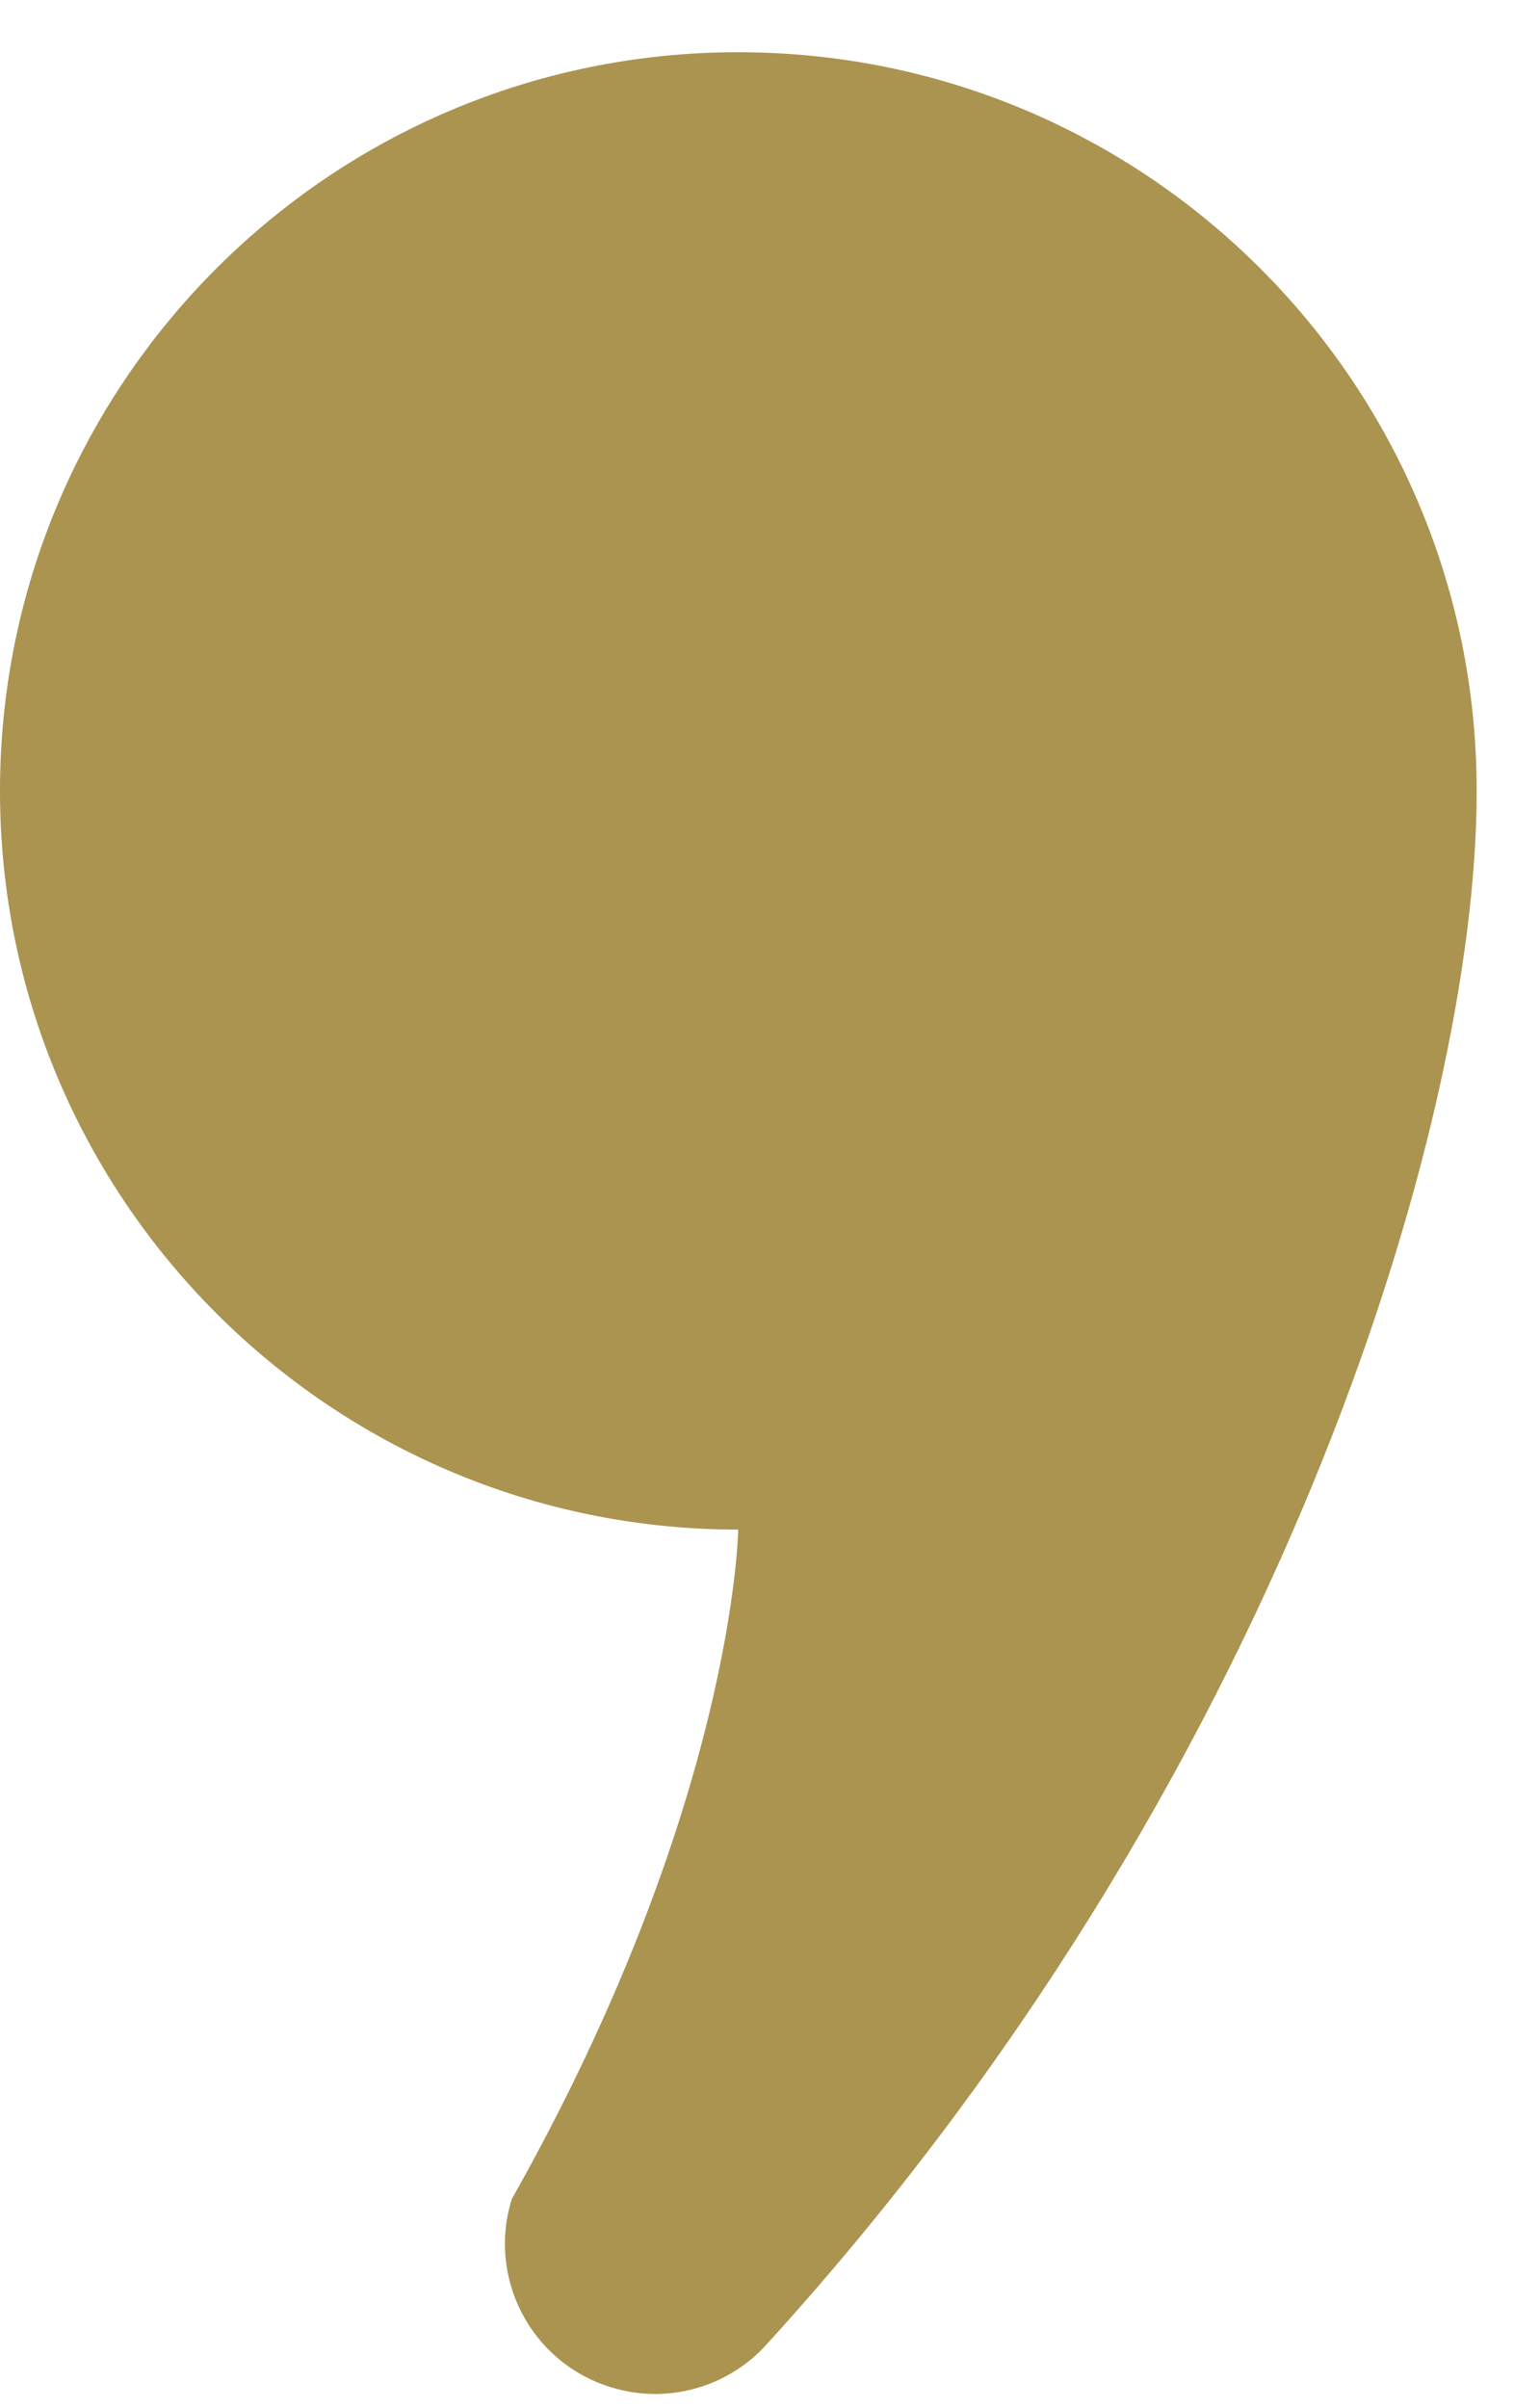 <svg width="22" height="35" viewBox="0 0 22 35" fill="none" xmlns="http://www.w3.org/2000/svg">
<path d="M10.734 0.759C4.806 0.759 0 5.566 0 11.496C0 17.424 4.806 22.231 10.734 22.231C10.734 22.231 10.682 26.22 7.442 31.96C7.082 33.11 7.723 34.335 8.874 34.693C9.691 34.95 10.55 34.7 11.105 34.119C18.555 25.97 21.472 16.379 21.472 11.496C21.472 5.566 16.666 0.759 10.734 0.759Z" fill="#AB9450"/>
</svg>
